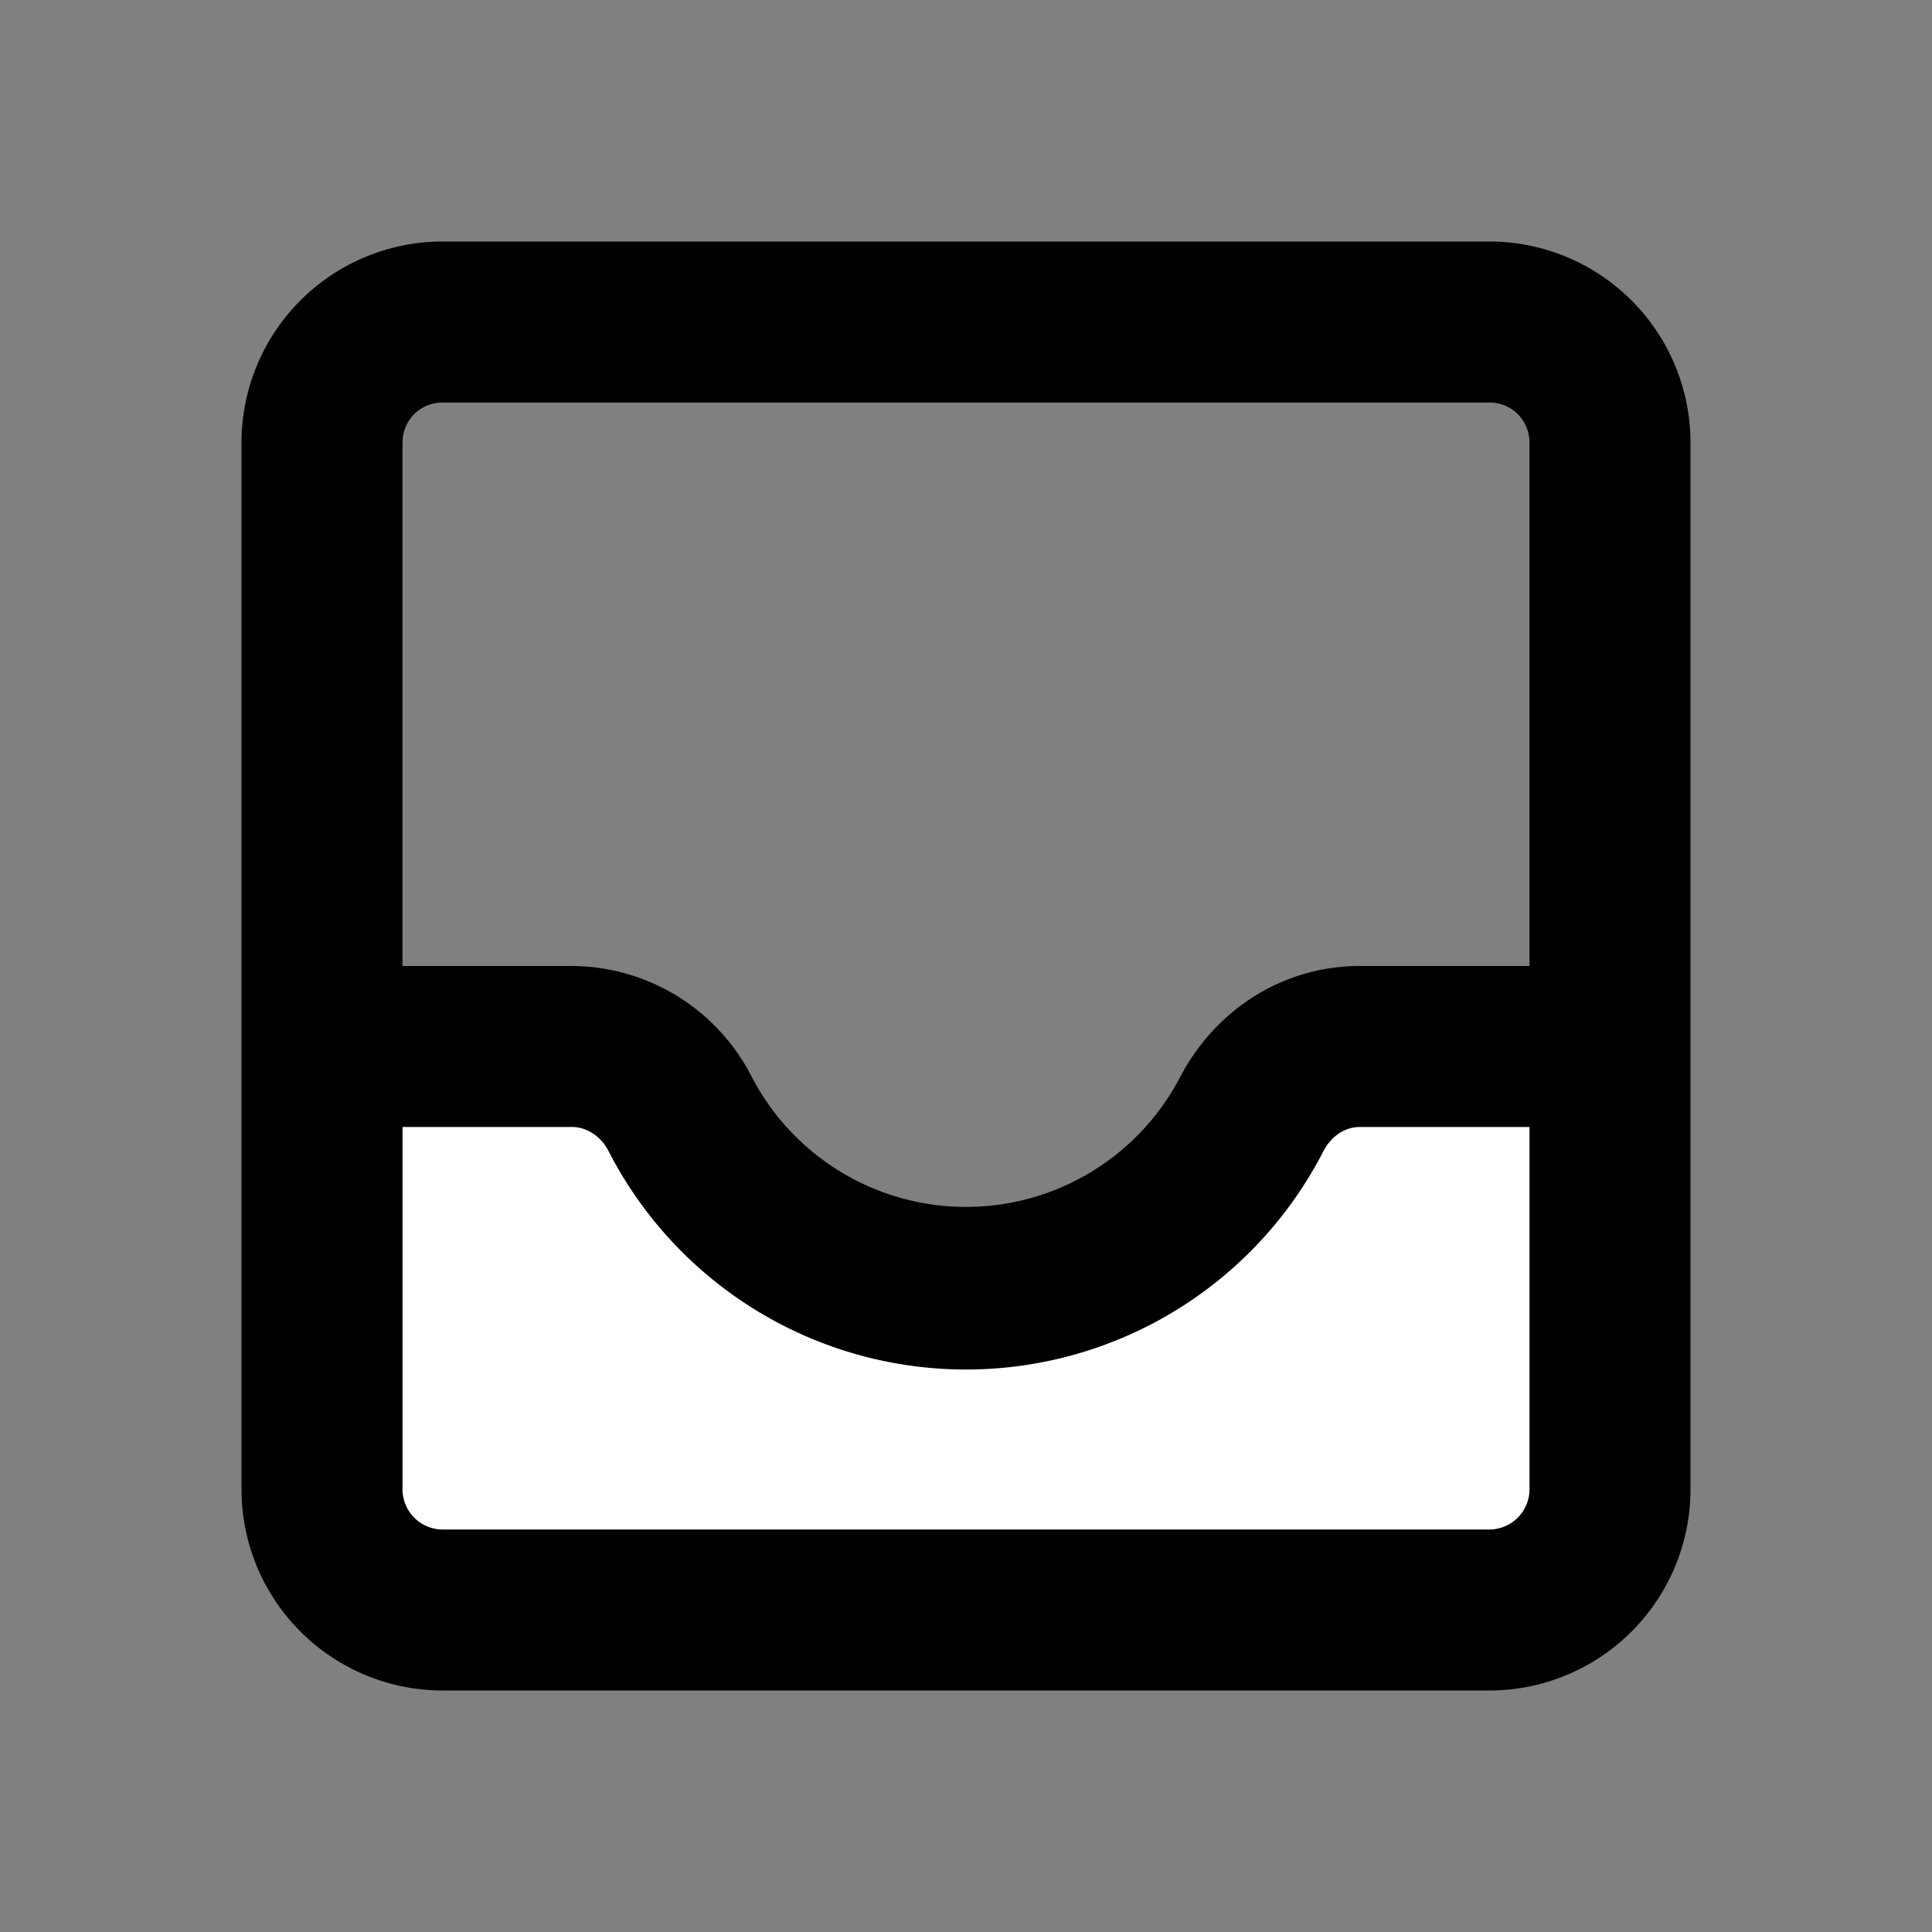 ﻿<svg xmlns='http://www.w3.org/2000/svg' viewBox='0 0 24 24' fill='#000000'><rect x="0" y="0" width="24" height="24" fill="#808080" stroke="none"/><path d='M12 16.12 4 12v8h15.83v-8L12 16.12z' fill='#FFFFFF'></path><path d='M19 14v4.5a.5.5 0 0 1-.5.5h-13a.5.5 0 0 1-.5-.5V14h2.11c.18 0 .36.12.45.3a4.99 4.99 0 0 0 8.88 0c.1-.19.27-.3.45-.3H19m-.5-11h-13A2.5 2.5 0 0 0 3 5.5v13A2.5 2.5 0 0 0 5.5 21h13a2.5 2.5 0 0 0 2.5-2.5v-13A2.5 2.5 0 0 0 18.5 3ZM5 12V5.5c0-.28.22-.5.5-.5h13c.28 0 .5.22.5.5V12h-2.11c-.95 0-1.79.54-2.23 1.38a3 3 0 0 1-5.32 0A2.52 2.52 0 0 0 7.11 12H5Z'></path></svg>